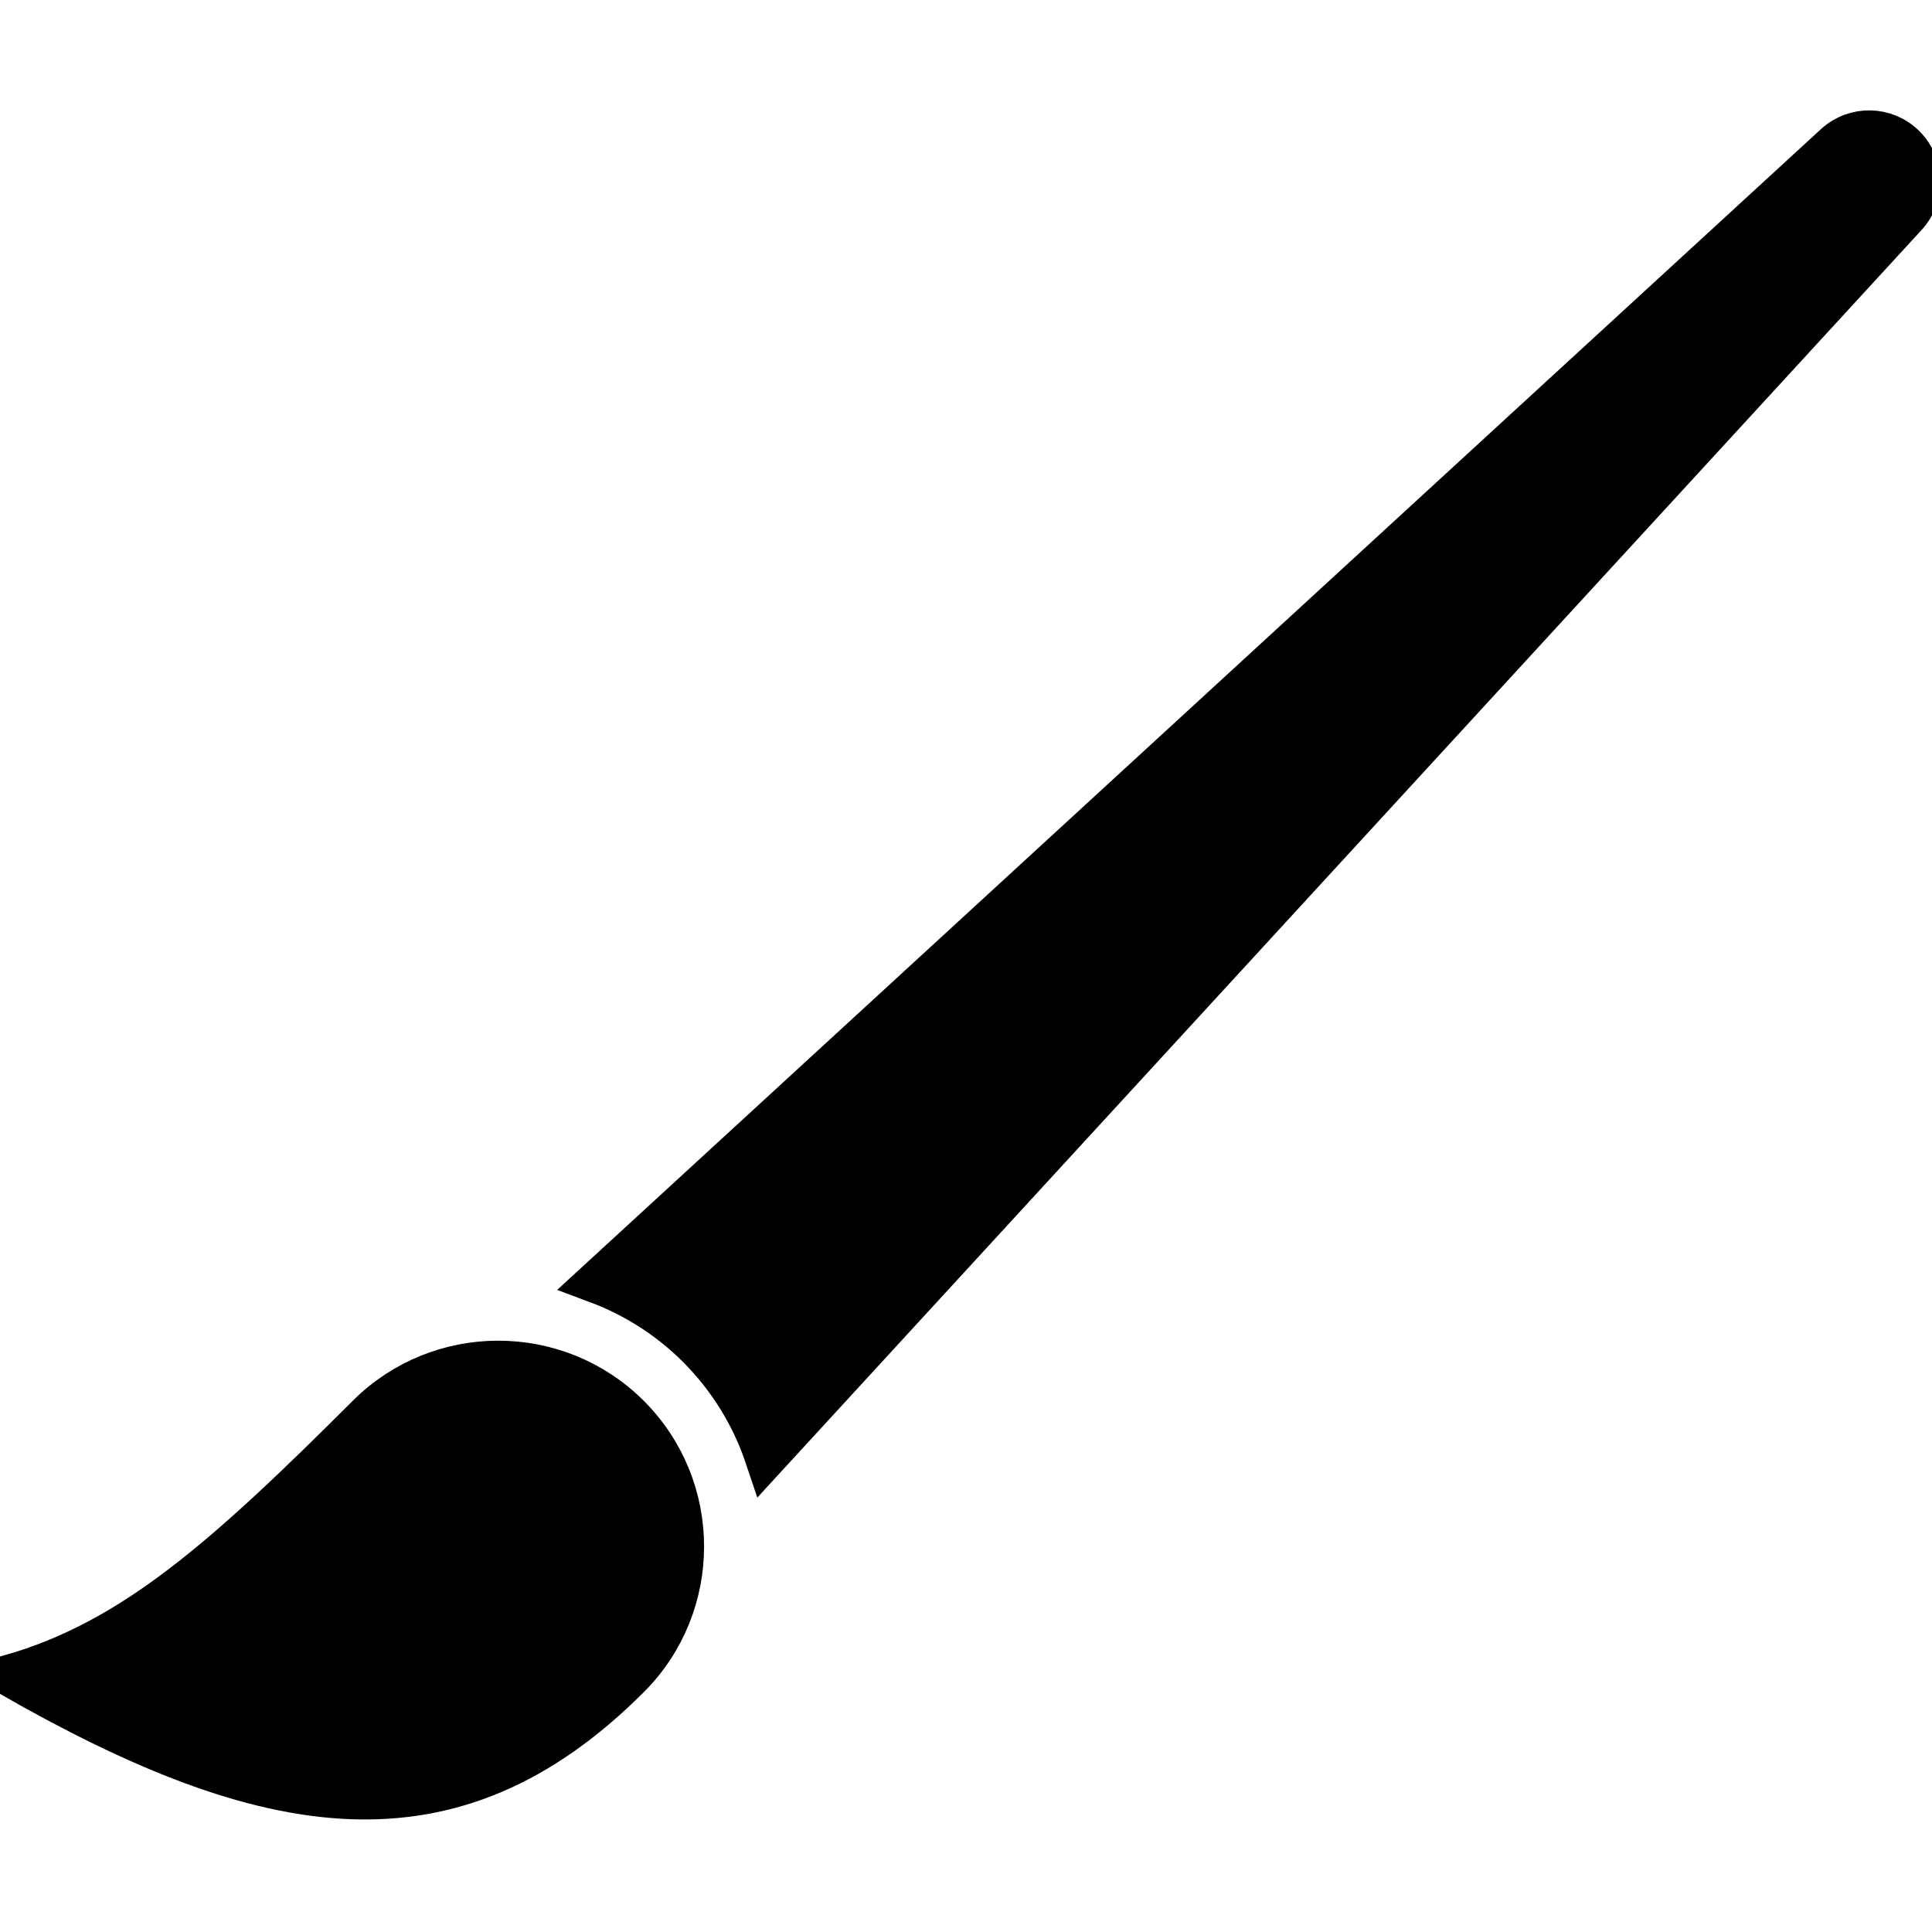 <svg xmlns="http://www.w3.org/2000/svg" xmlns:xlink="http://www.w3.org/1999/xlink" version="1.1" width="256" height="256" viewBox="0 0 256 256" xml:space="preserve">

<defs>
</defs>
<g style="stroke: black; stroke-width: 2; fill: none;" transform="translate(1.407 1.407) scale(2.81 2.81)" >
	<path d="M 0 78.514 c 12.106 6.914 20.778 8.441 29.153 0.069 c 3.396 -3.396 3.396 -8.922 0 -12.318 c -3.396 -3.395 -8.922 -3.394 -12.318 0 l 0 0 C 10.045 73.054 5.72 76.869 0 78.514 z" style="stroke-width: 2; fill: black;" />
	<path d="M 27.65 59.958 c 1.771 0.661 3.402 1.695 4.758 3.052 l 0 0 c 1.478 1.477 2.566 3.255 3.212 5.183 L 89.377 9.664 c 0.857 -0.935 0.827 -2.37 -0.07 -3.267 c -0.898 -0.898 -2.335 -0.926 -3.268 -0.069 L 27.65 59.958 z" style="stroke-width: 2; fill: black;" />
</g>
</svg>
